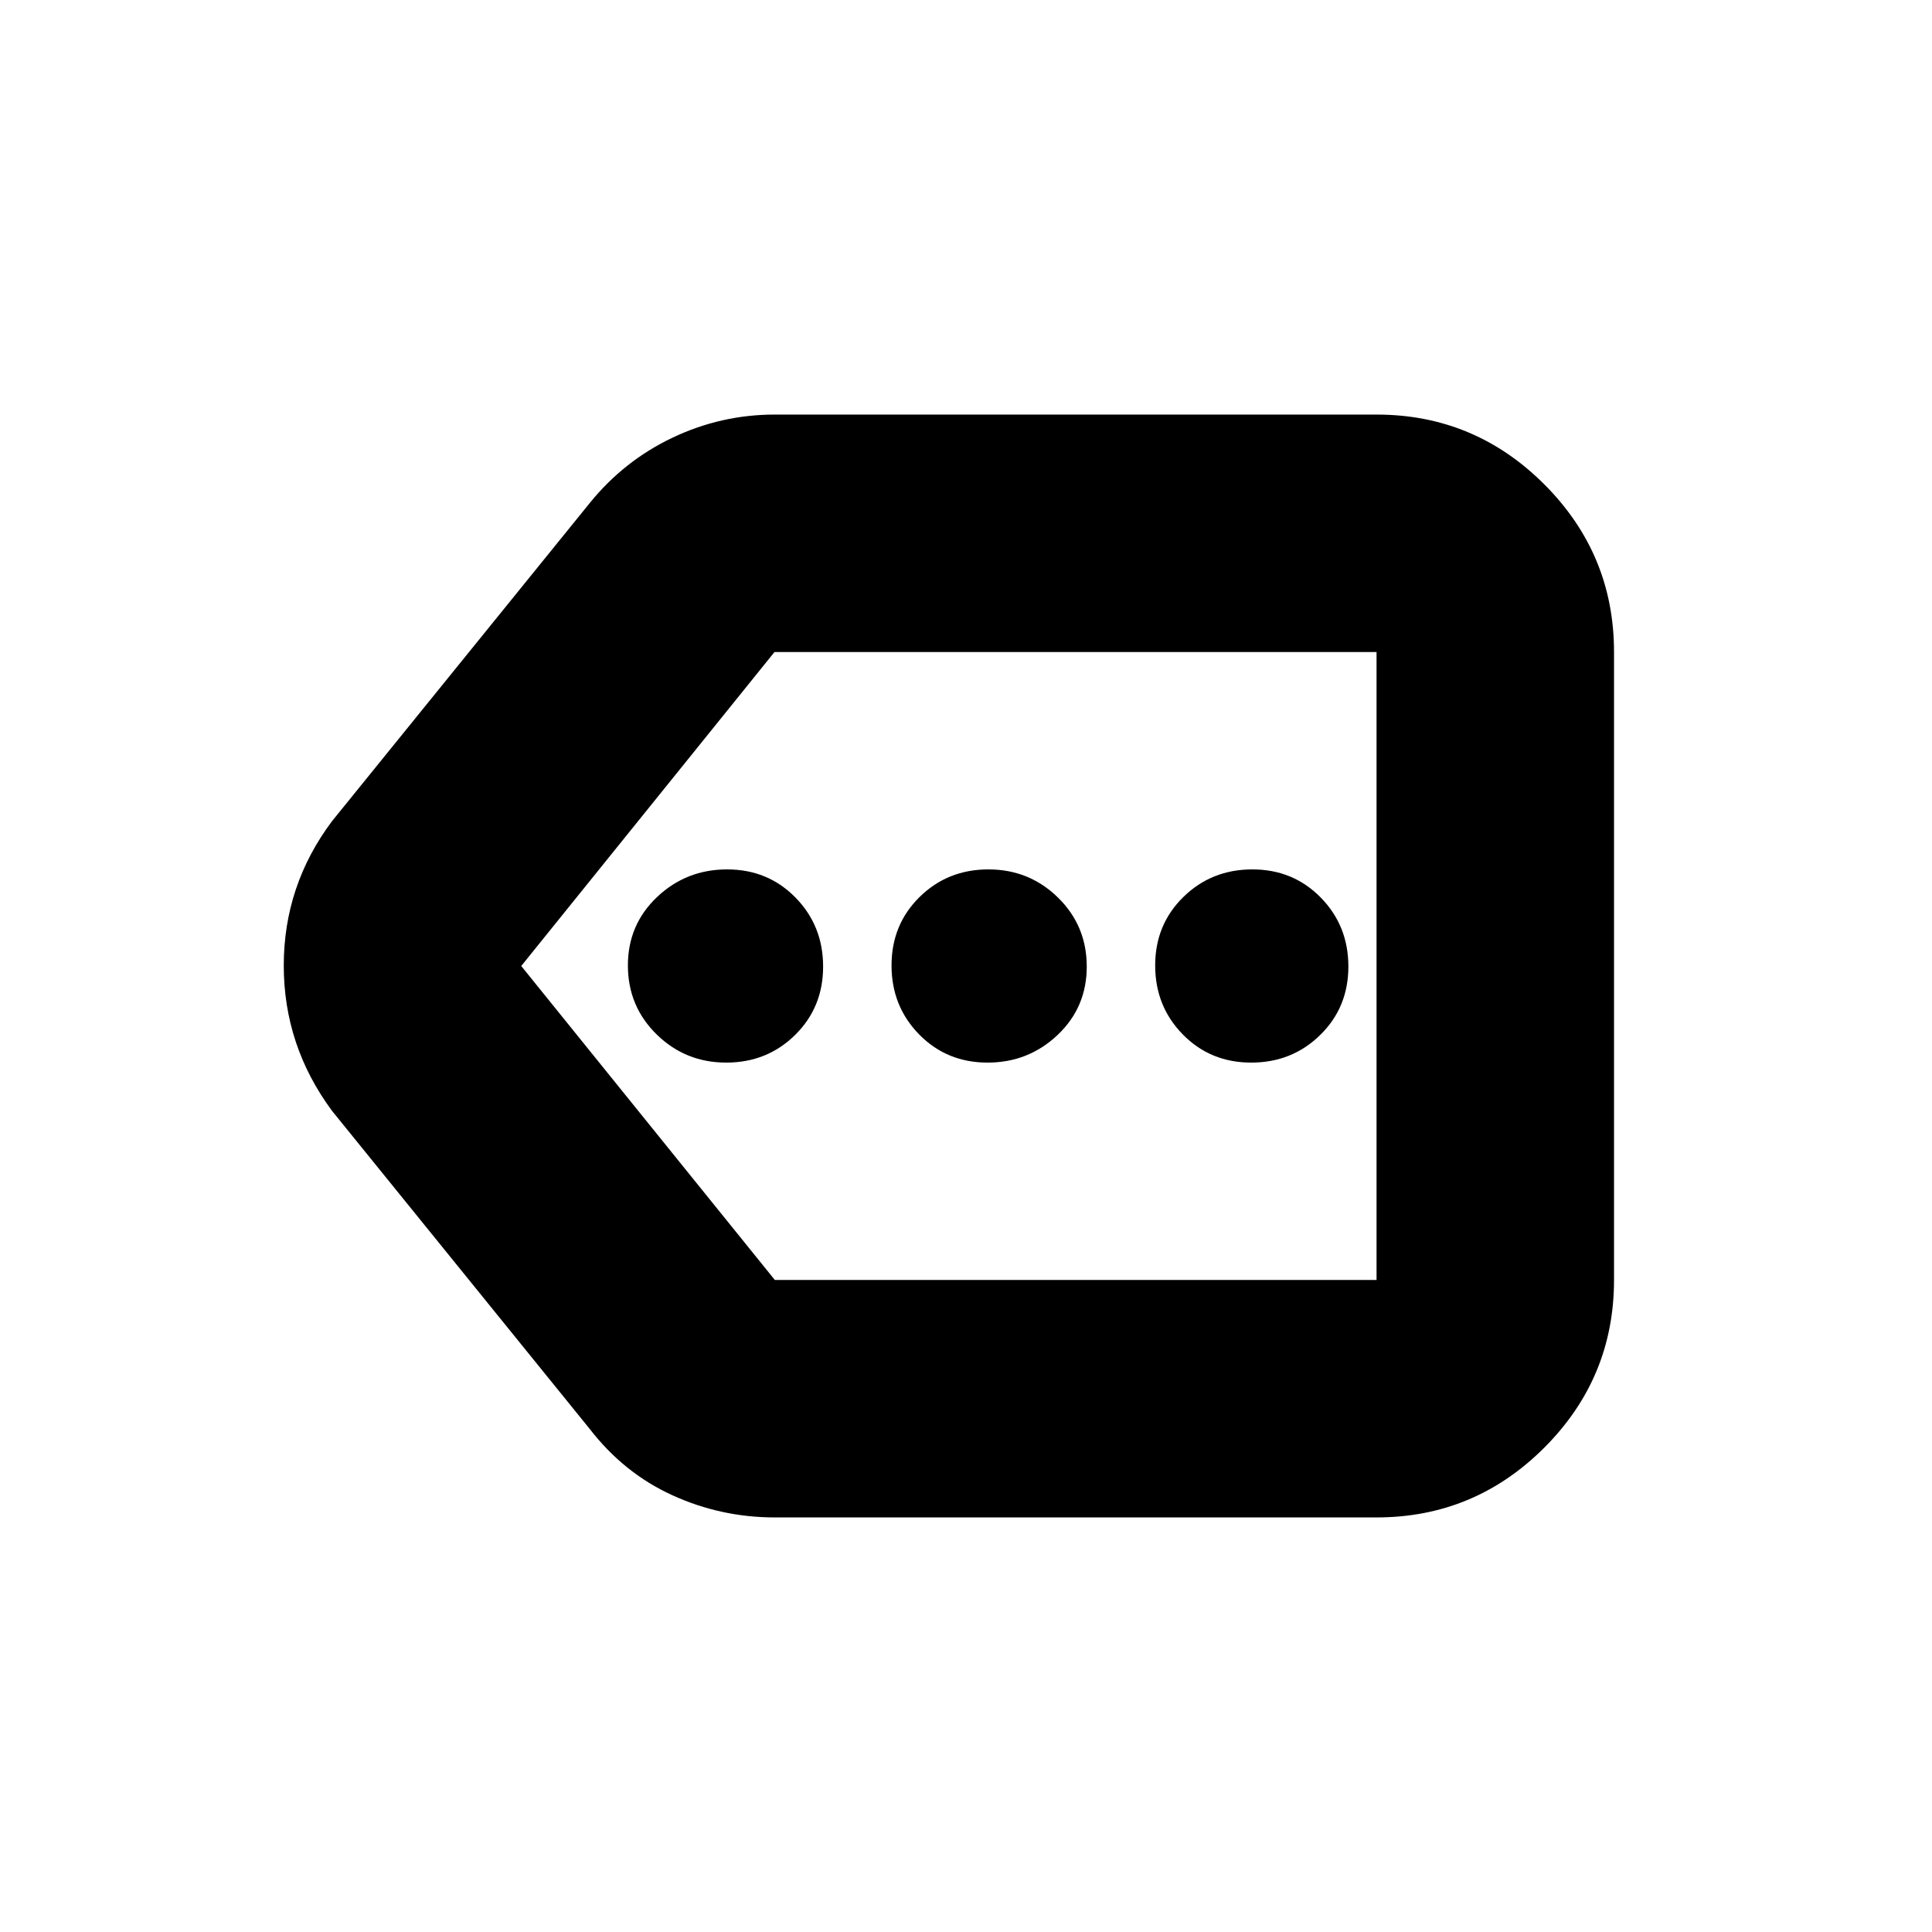 <svg xmlns="http://www.w3.org/2000/svg" height="20" viewBox="0 -960 960 960" width="20"><path d="M385-206q-26.73 0-50.86-11Q310-228 293-250L165-408q-24-32.42-24-72.21Q141-520 165-552l128-158q16.98-21 41.13-32.5Q358.27-754 385-754h299q48.67 0 83.34 34.66Q802-684.67 802-636v312q0 48.68-34.66 83.34Q732.67-206 684-206H385Zm299-118v-312 312Zm-299 0h299v-312H384.83L259-480l126 156Zm-24.14-108q20.28 0 34.21-13.72t13.93-34Q409-500 395.28-514t-34-14q-20.28 0-34.78 13.72t-14.5 34Q312-460 326.29-446t34.57 14Zm129.86 0q20.28 0 34.78-13.72t14.5-34Q540-500 525.71-514t-34.57-14q-20.28 0-34.21 13.72t-13.93 34Q443-460 456.72-446t34 14Zm131 0Q642-432 656-445.72t14-34Q670-500 656.28-514t-34-14Q602-528 588-514.28t-14 34Q574-460 587.72-446t34 14Z"/></svg>